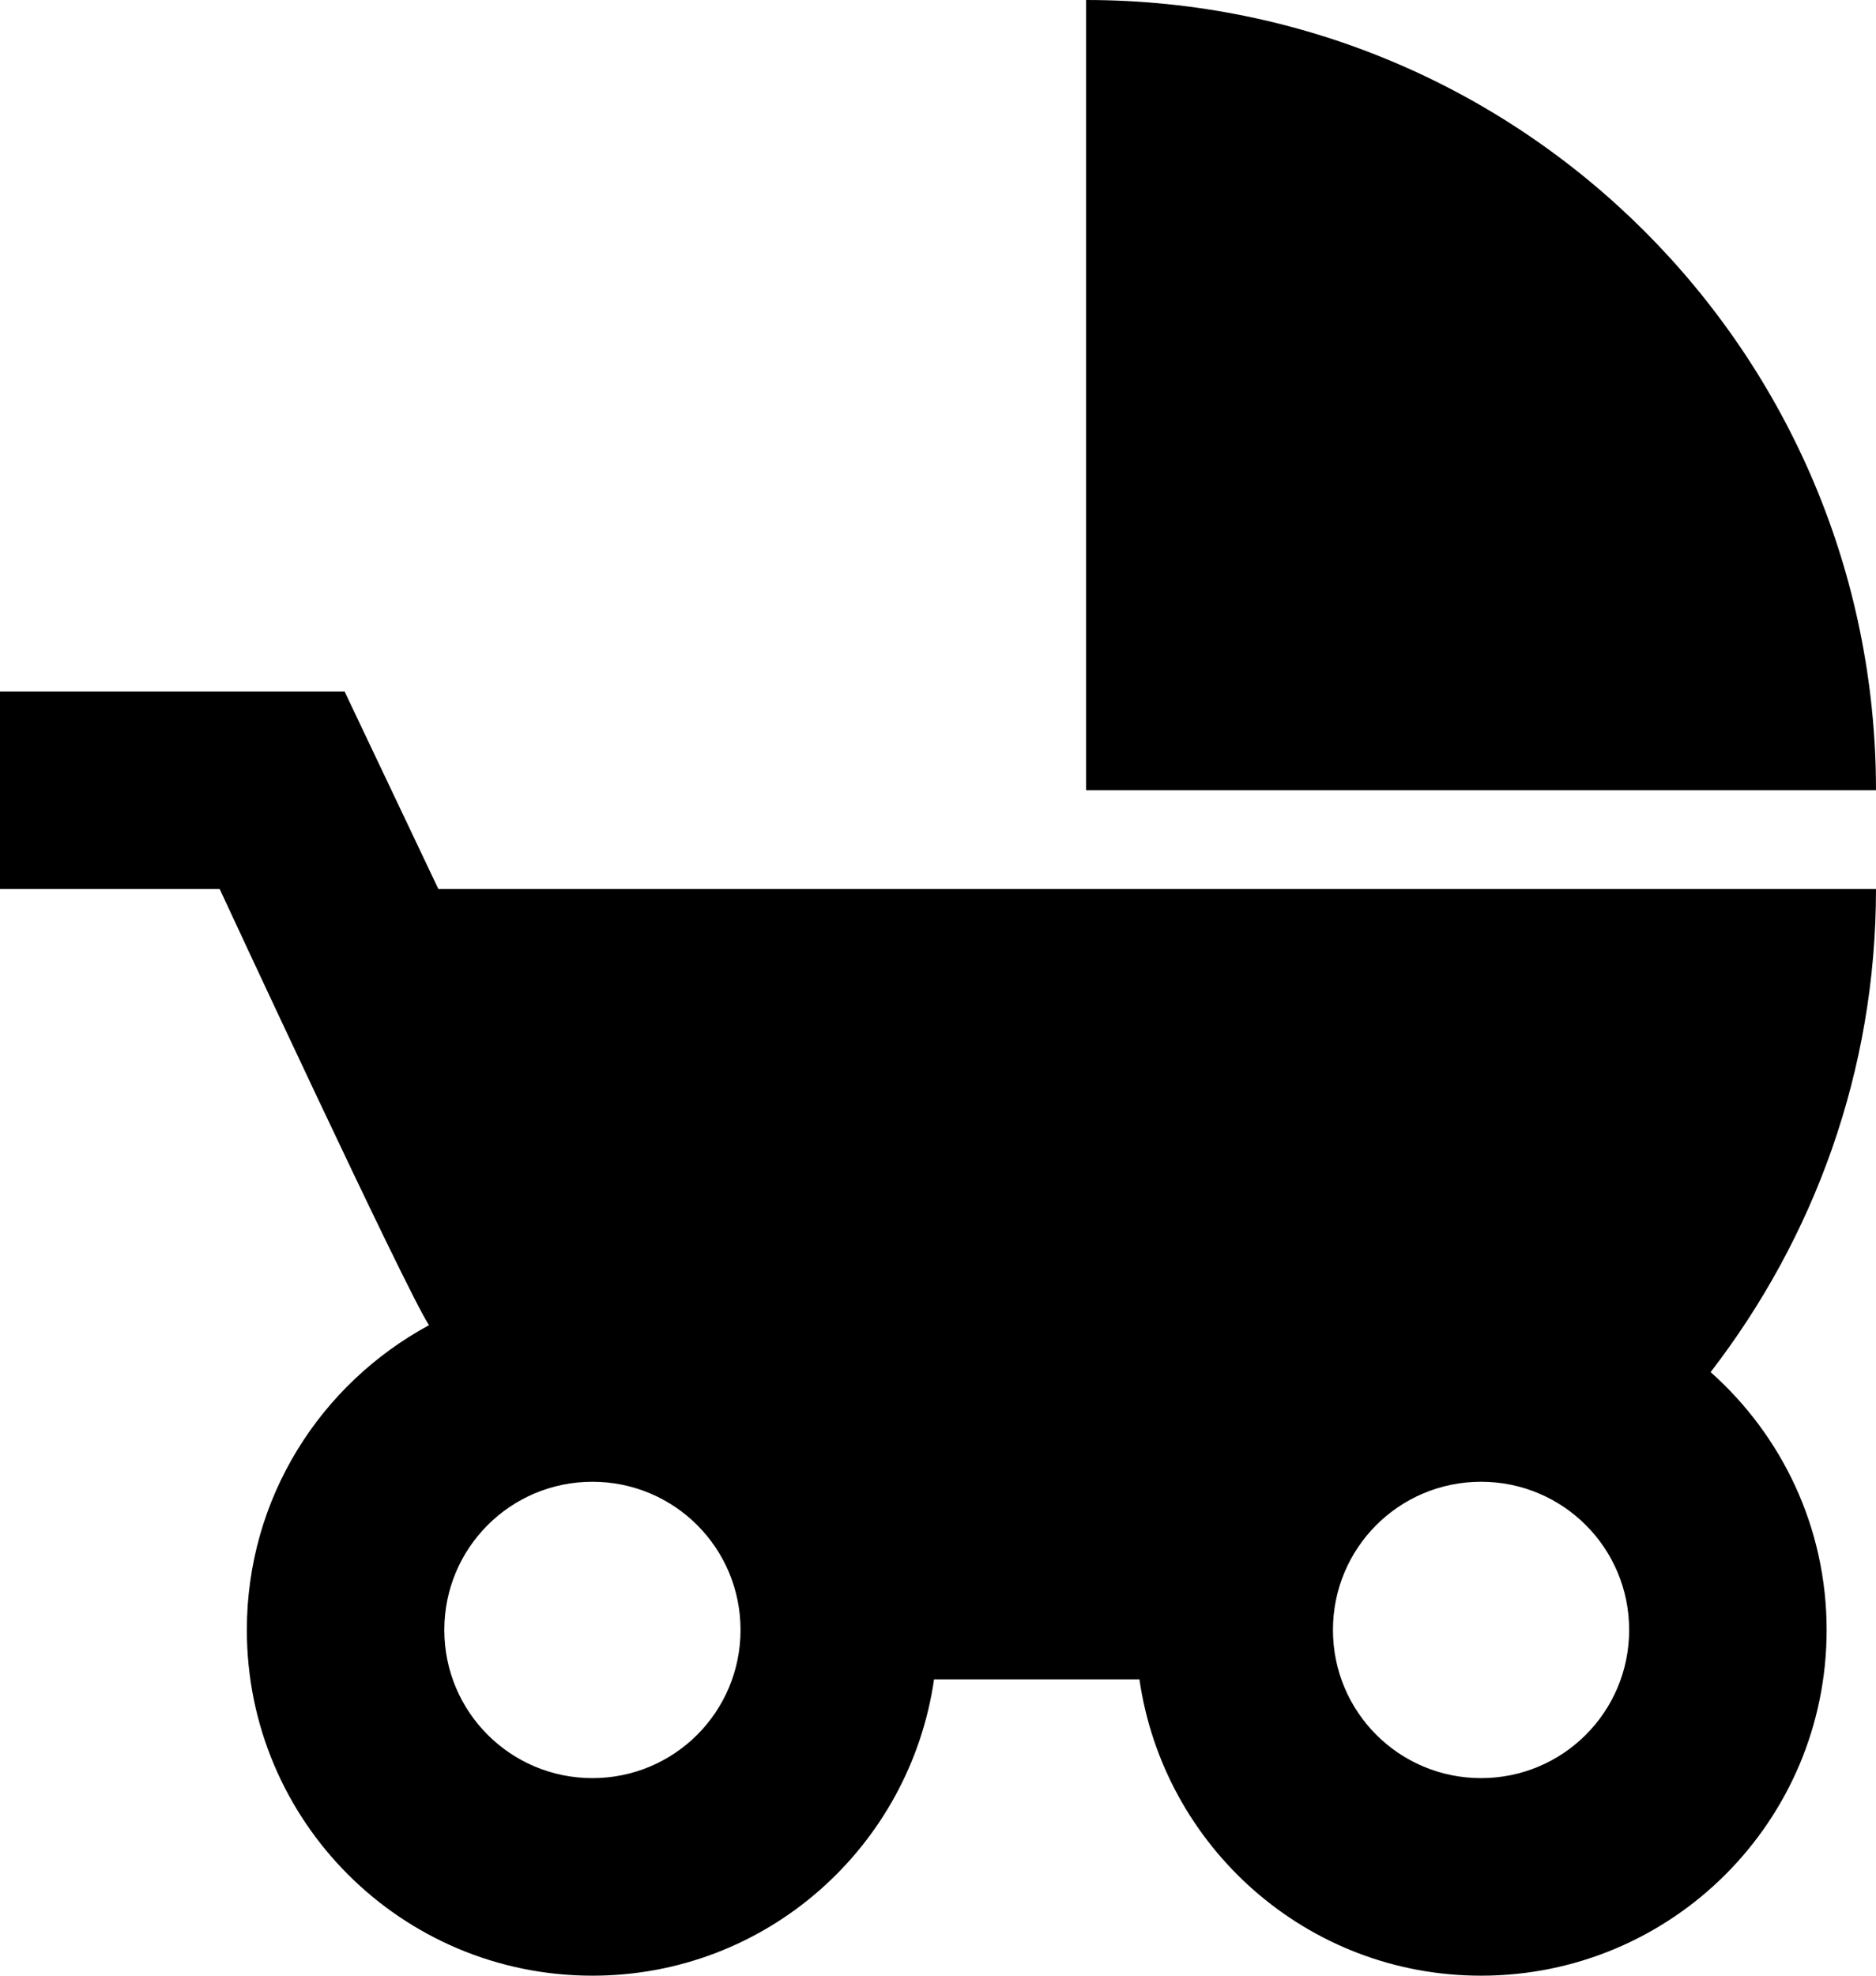 <svg xmlns="http://www.w3.org/2000/svg" viewBox="0 0 38 40"><path d="M22 0v16h16c0-8.84-7.16-16-16-16zm12.65 27.78C36.74 25.07 38 21.69 38 18H8.88l-1.9-4H0v4h4.45s3.78 8.14 4.24 8.83C6.49 28.02 5 30.33 5 33c0 3.87 3.13 7 7 7 3.53 0 6.43-2.61 6.92-6h4.16c.49 3.39 3.39 6 6.92 6 3.87 0 7-3.13 7-7 0-2.08-.91-3.94-2.35-5.22zM12 36c-1.66 0-3-1.34-3-3s1.34-3 3-3 3 1.34 3 3-1.34 3-3 3zm18 0c-1.66 0-3-1.34-3-3s1.34-3 3-3 3 1.34 3 3-1.34 3-3 3z"/></svg>